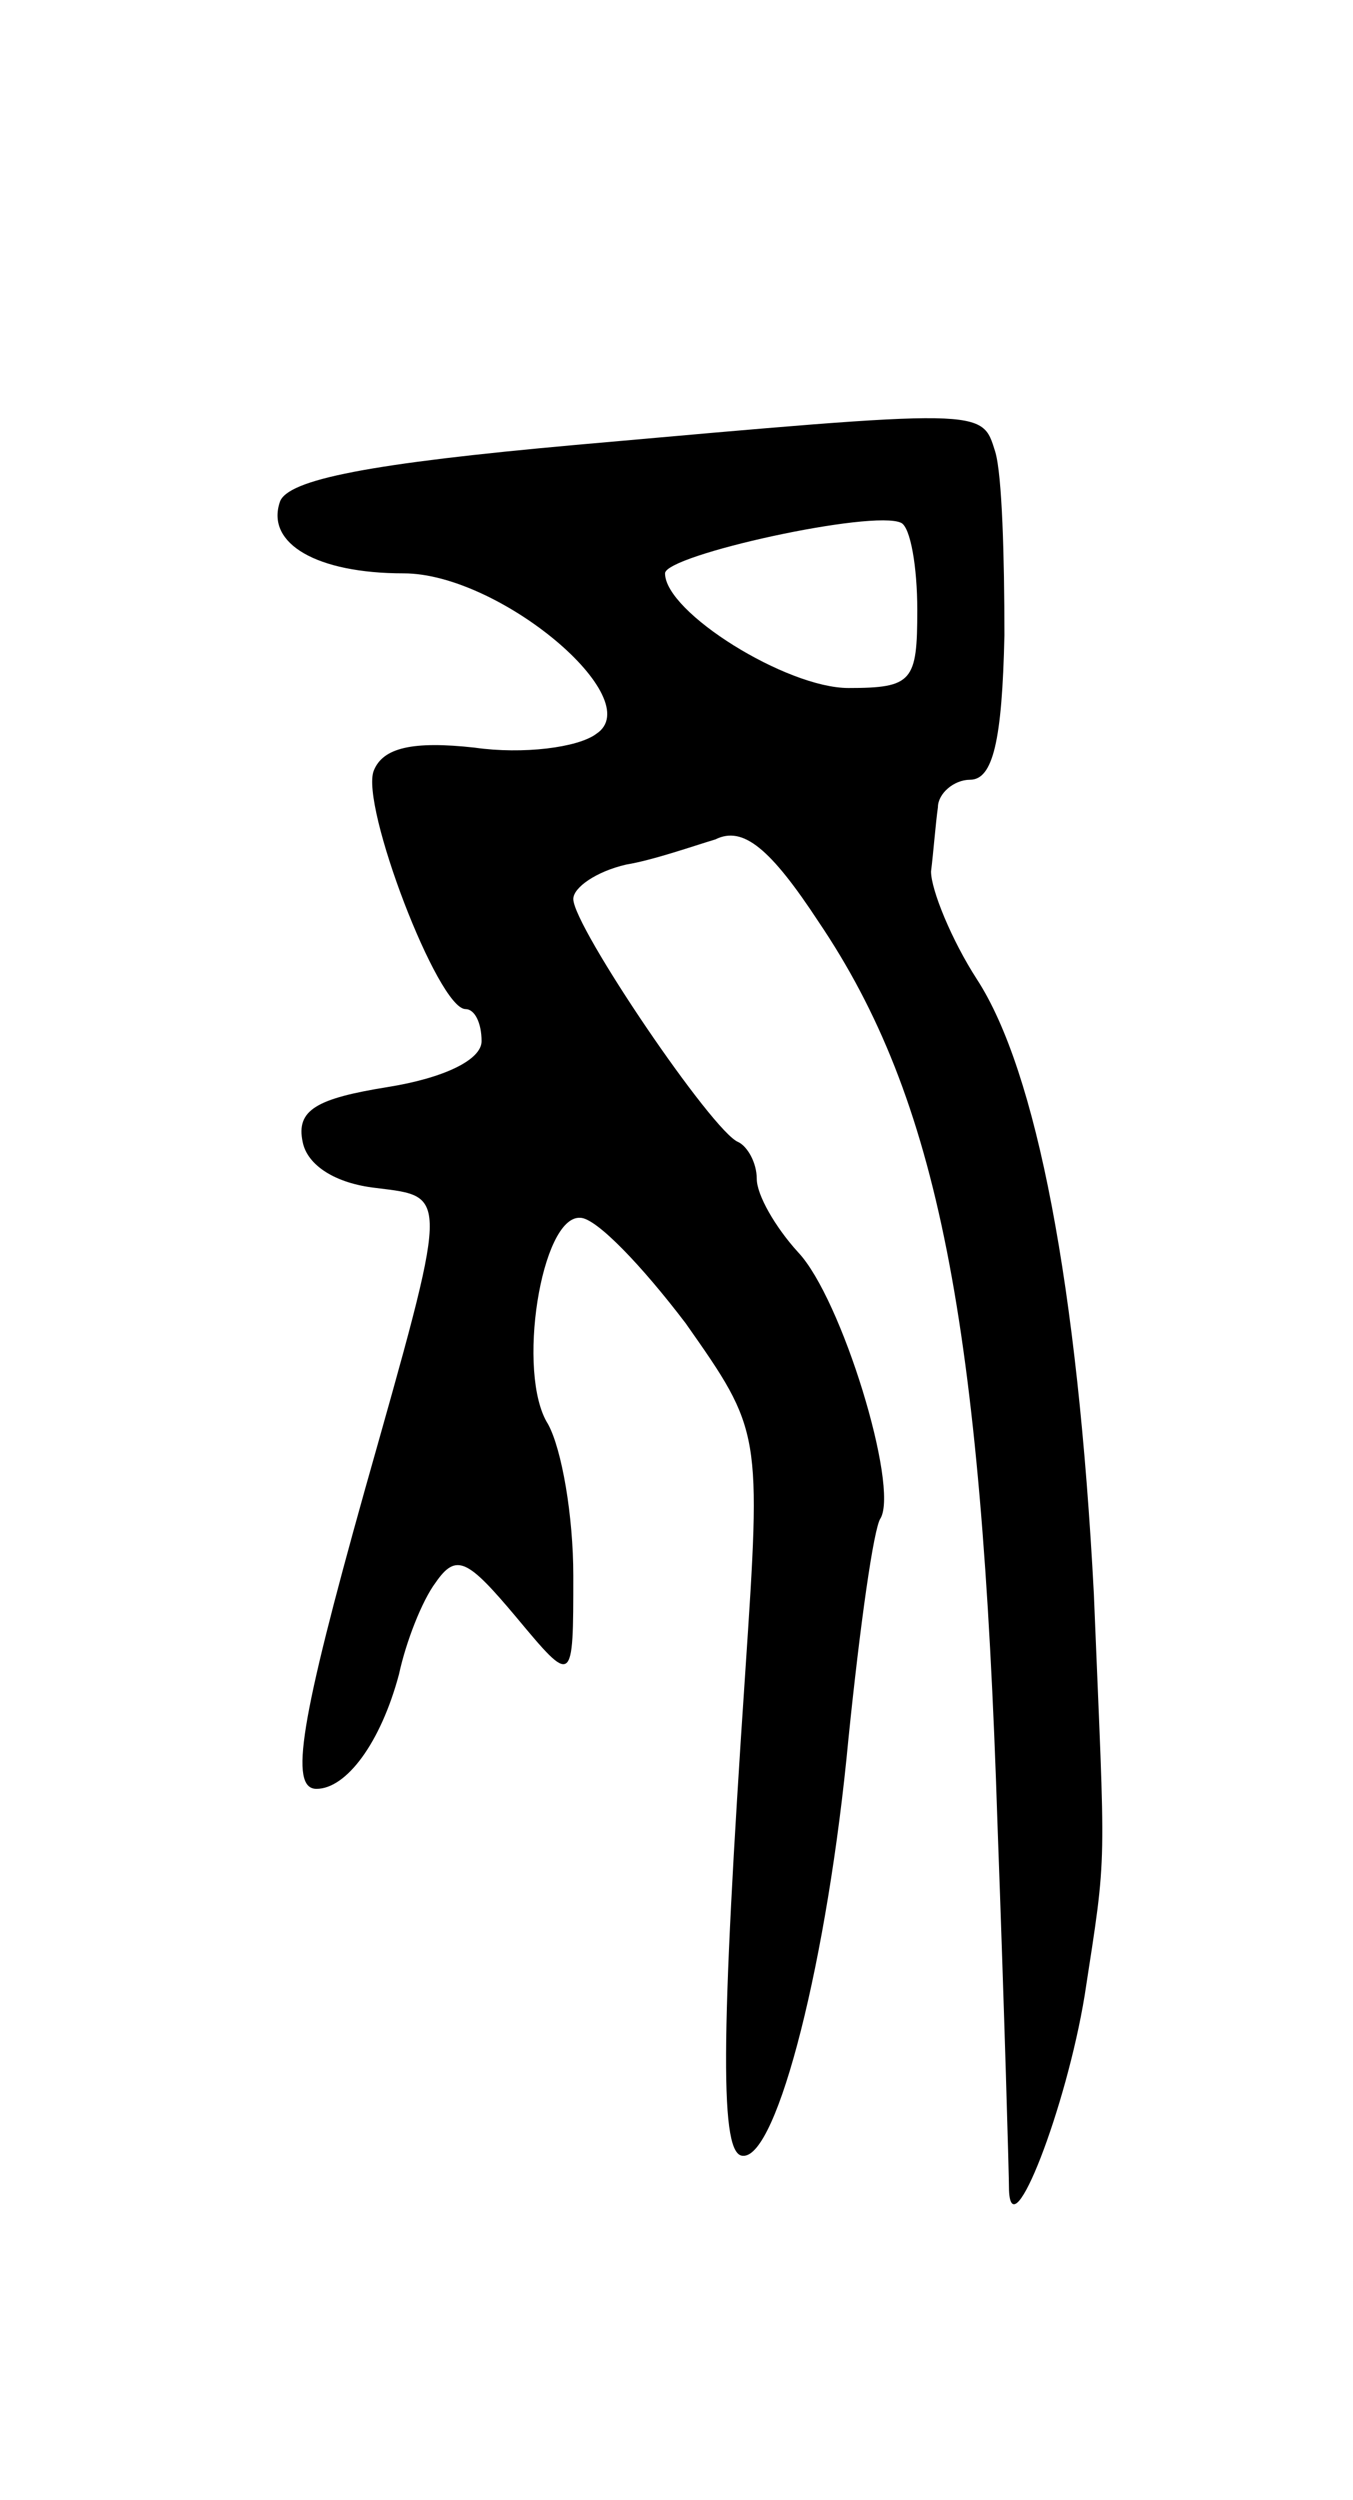 <svg version="1.0" xmlns="http://www.w3.org/2000/svg"
 width="59pt" height="109pt" viewBox="0 0 59 109"
 preserveAspectRatio="xMidYMid meet">
<g transform="translate(0,109) scale(0.1,-0.1)"
fill="#000000" stroke="none">
<path d="M251 896 c-89 -8 -126 -15 -129 -25 -6 -18 16 -31 54 -31 42 0 107
-55 84 -70 -8 -6 -32 -9 -53 -6 -27 3 -40 0 -44 -10 -6 -15 28 -104 40 -104 4
0 7 -6 7 -14 0 -8 -16 -16 -41 -20 -31 -5 -40 -10 -37 -24 2 -10 14 -18 32
-20 32 -4 32 -1 -5 -132 -28 -100 -33 -130 -21 -130 13 0 28 20 36 50 3 14 10
32 16 40 9 13 14 10 35 -15 25 -30 25 -30 25 18 0 26 -5 55 -11 66 -14 22 -3
91 14 90 7 0 27 -21 46 -46 33 -47 33 -47 26 -152 -11 -163 -11 -211 -1 -211
15 -1 37 86 46 182 5 49 11 92 14 96 8 14 -17 96 -36 116 -10 11 -18 25 -18
32 0 7 -4 14 -8 16 -11 4 -72 94 -72 106 0 5 10 12 23 15 12 2 29 8 39 11 12
6 24 -4 45 -36 52 -77 71 -174 78 -394 3 -82 5 -153 5 -159 1 -26 25 36 33 85
10 65 9 51 4 175 -7 134 -25 228 -51 268 -11 17 -20 39 -20 47 1 8 2 21 3 28
0 6 7 12 14 12 10 0 14 17 15 63 0 34 -1 70 -4 80 -6 19 -3 19 -183 3z m149
-72 c0 -31 -2 -34 -30 -34 -27 0 -80 33 -80 50 0 8 91 28 103 22 4 -2 7 -19 7
-38z"/>
</g>
</svg>
